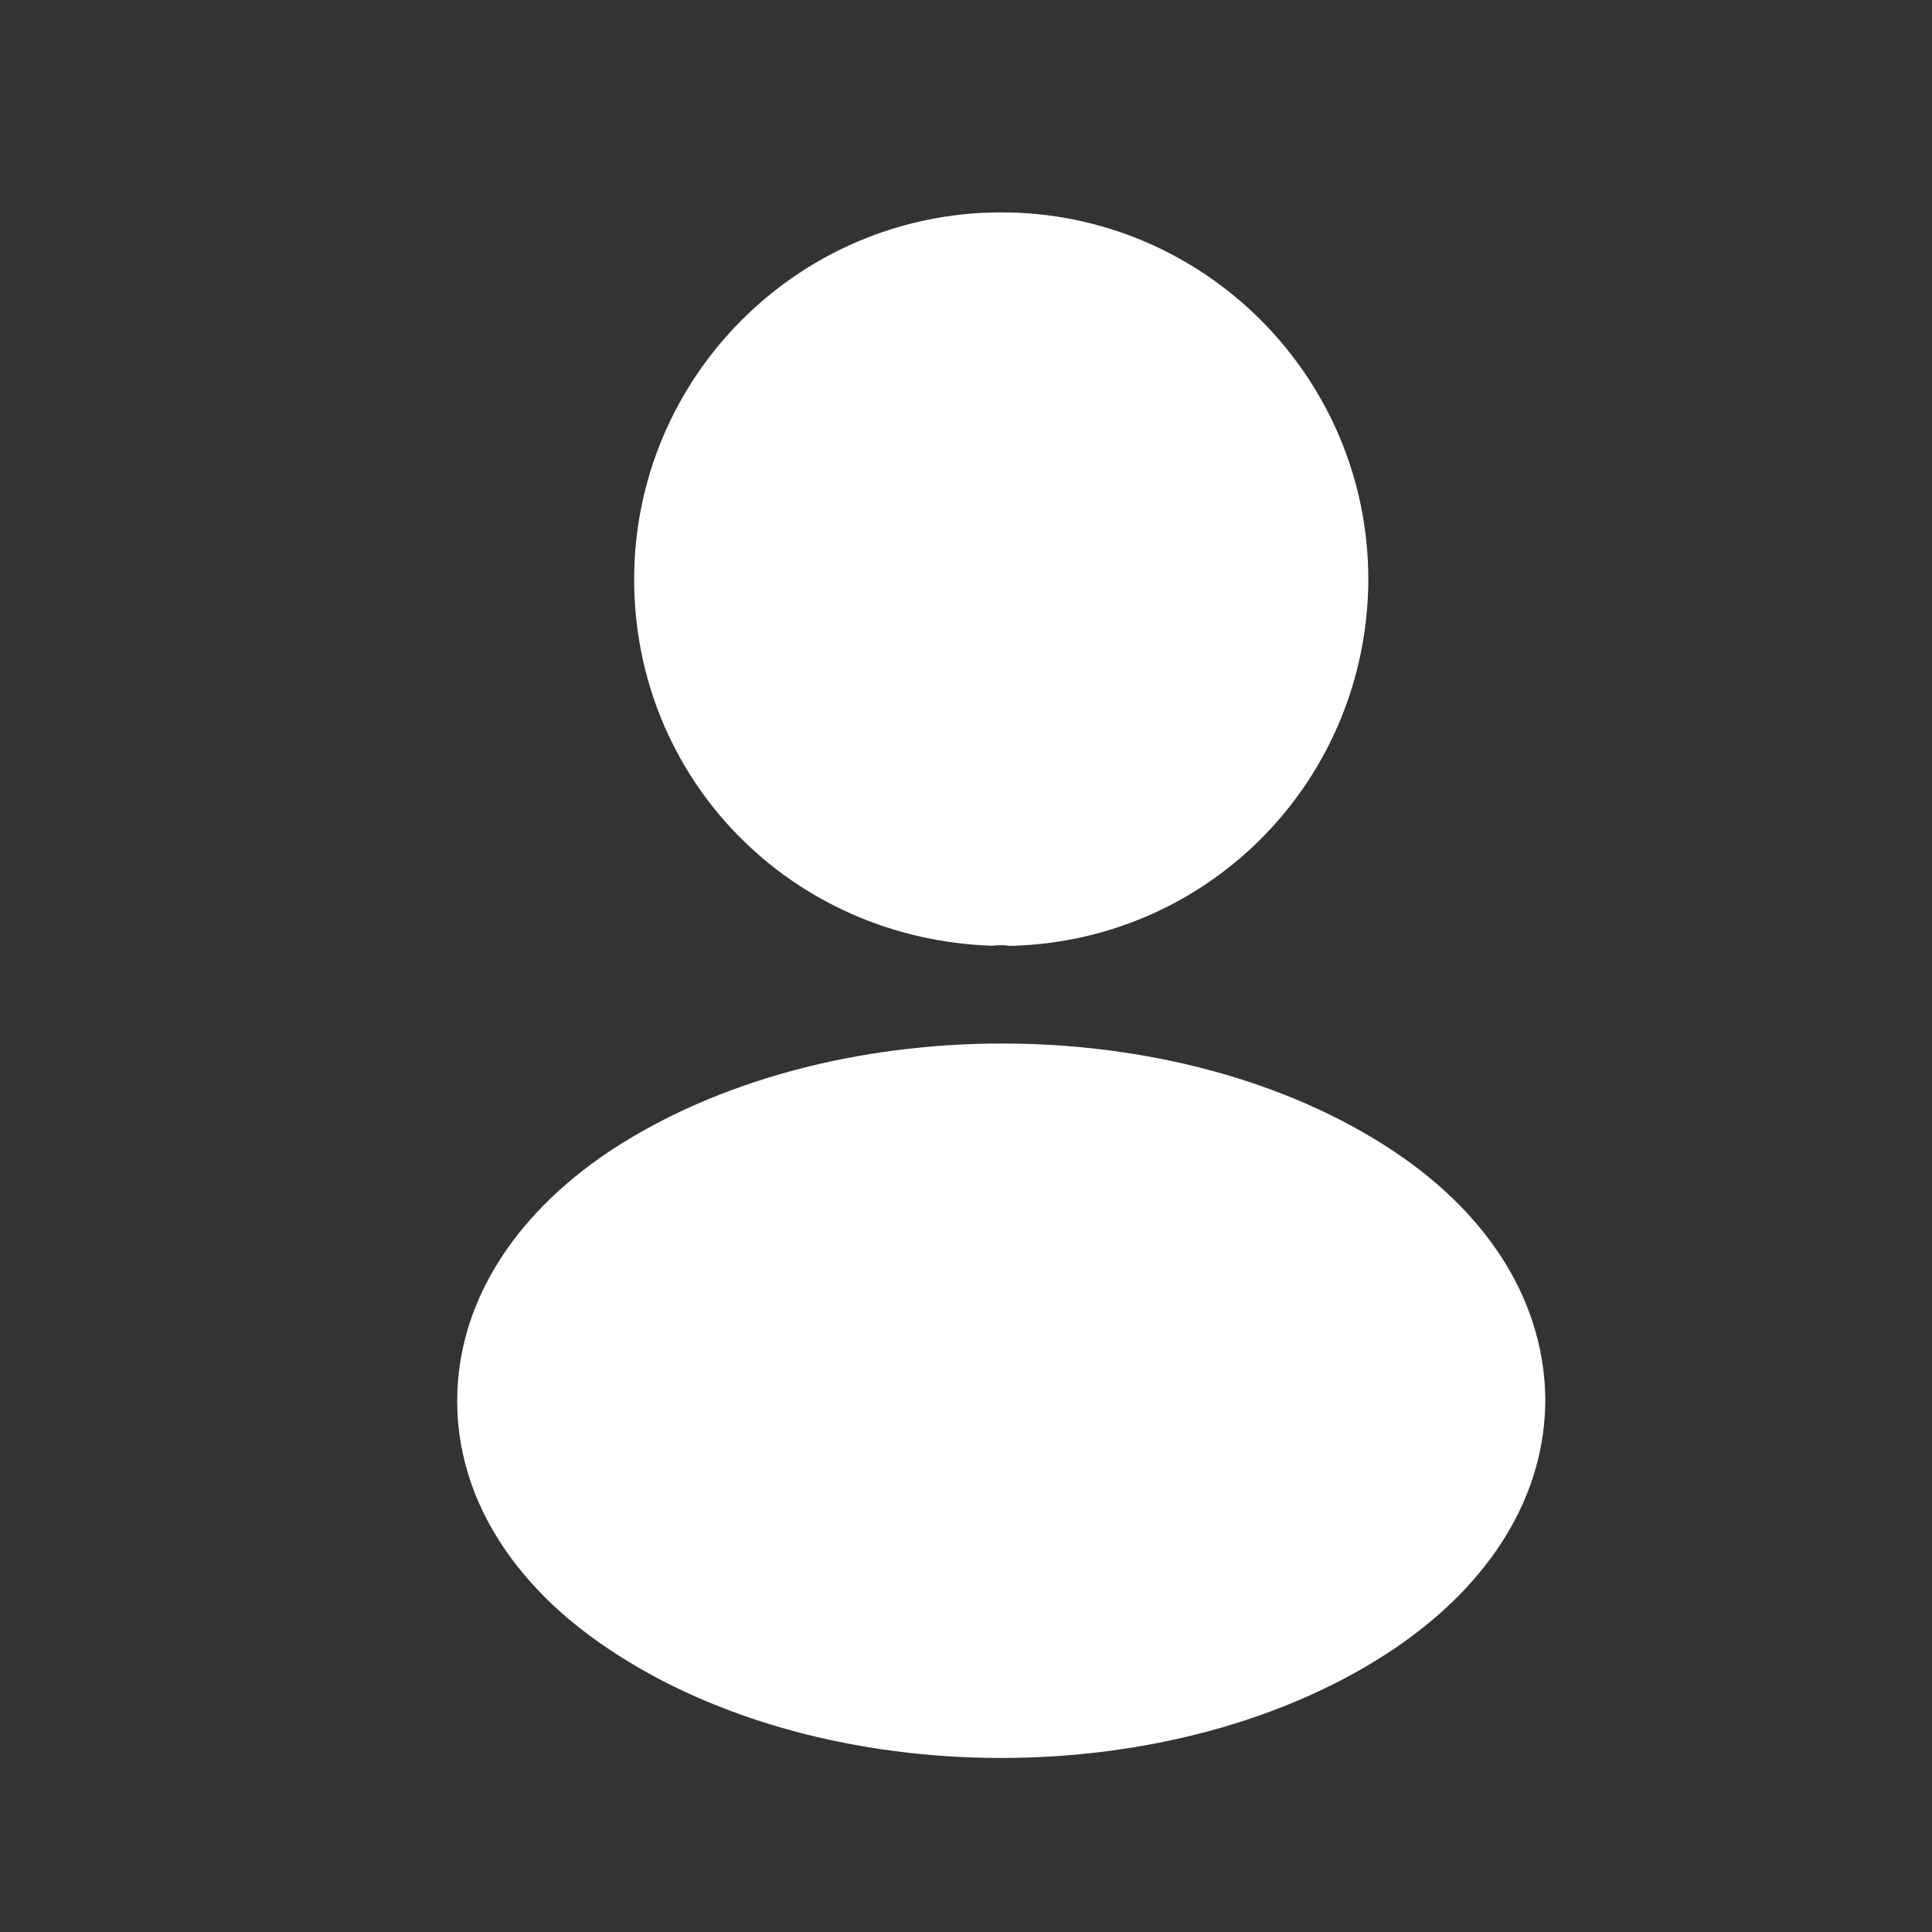 <svg width="25" height="25" viewBox="0 0 25 25" fill="none" xmlns="http://www.w3.org/2000/svg">
<rect x="0" y="0" width="25" height="25" fill="#333333" stroke="none"/>
<path d="M12.956 2.748C10.336 2.748 8.206 4.878 8.206 7.498C8.206 10.068 10.216 12.148 12.836 12.238C12.916 12.228 12.996 12.228 13.056 12.238C13.076 12.238 13.086 12.238 13.106 12.238C13.116 12.238 13.116 12.238 13.126 12.238C15.686 12.148 17.696 10.068 17.706 7.498C17.706 4.878 15.576 2.748 12.956 2.748Z" fill="white"/>
<path d="M18.036 14.898C15.246 13.038 10.696 13.038 7.886 14.898C6.616 15.748 5.916 16.898 5.916 18.128C5.916 19.358 6.616 20.498 7.876 21.338C9.276 22.278 11.116 22.748 12.956 22.748C14.796 22.748 16.636 22.278 18.036 21.338C19.296 20.488 19.996 19.348 19.996 18.108C19.986 16.878 19.296 15.738 18.036 14.898Z" fill="white"/>
</svg>
